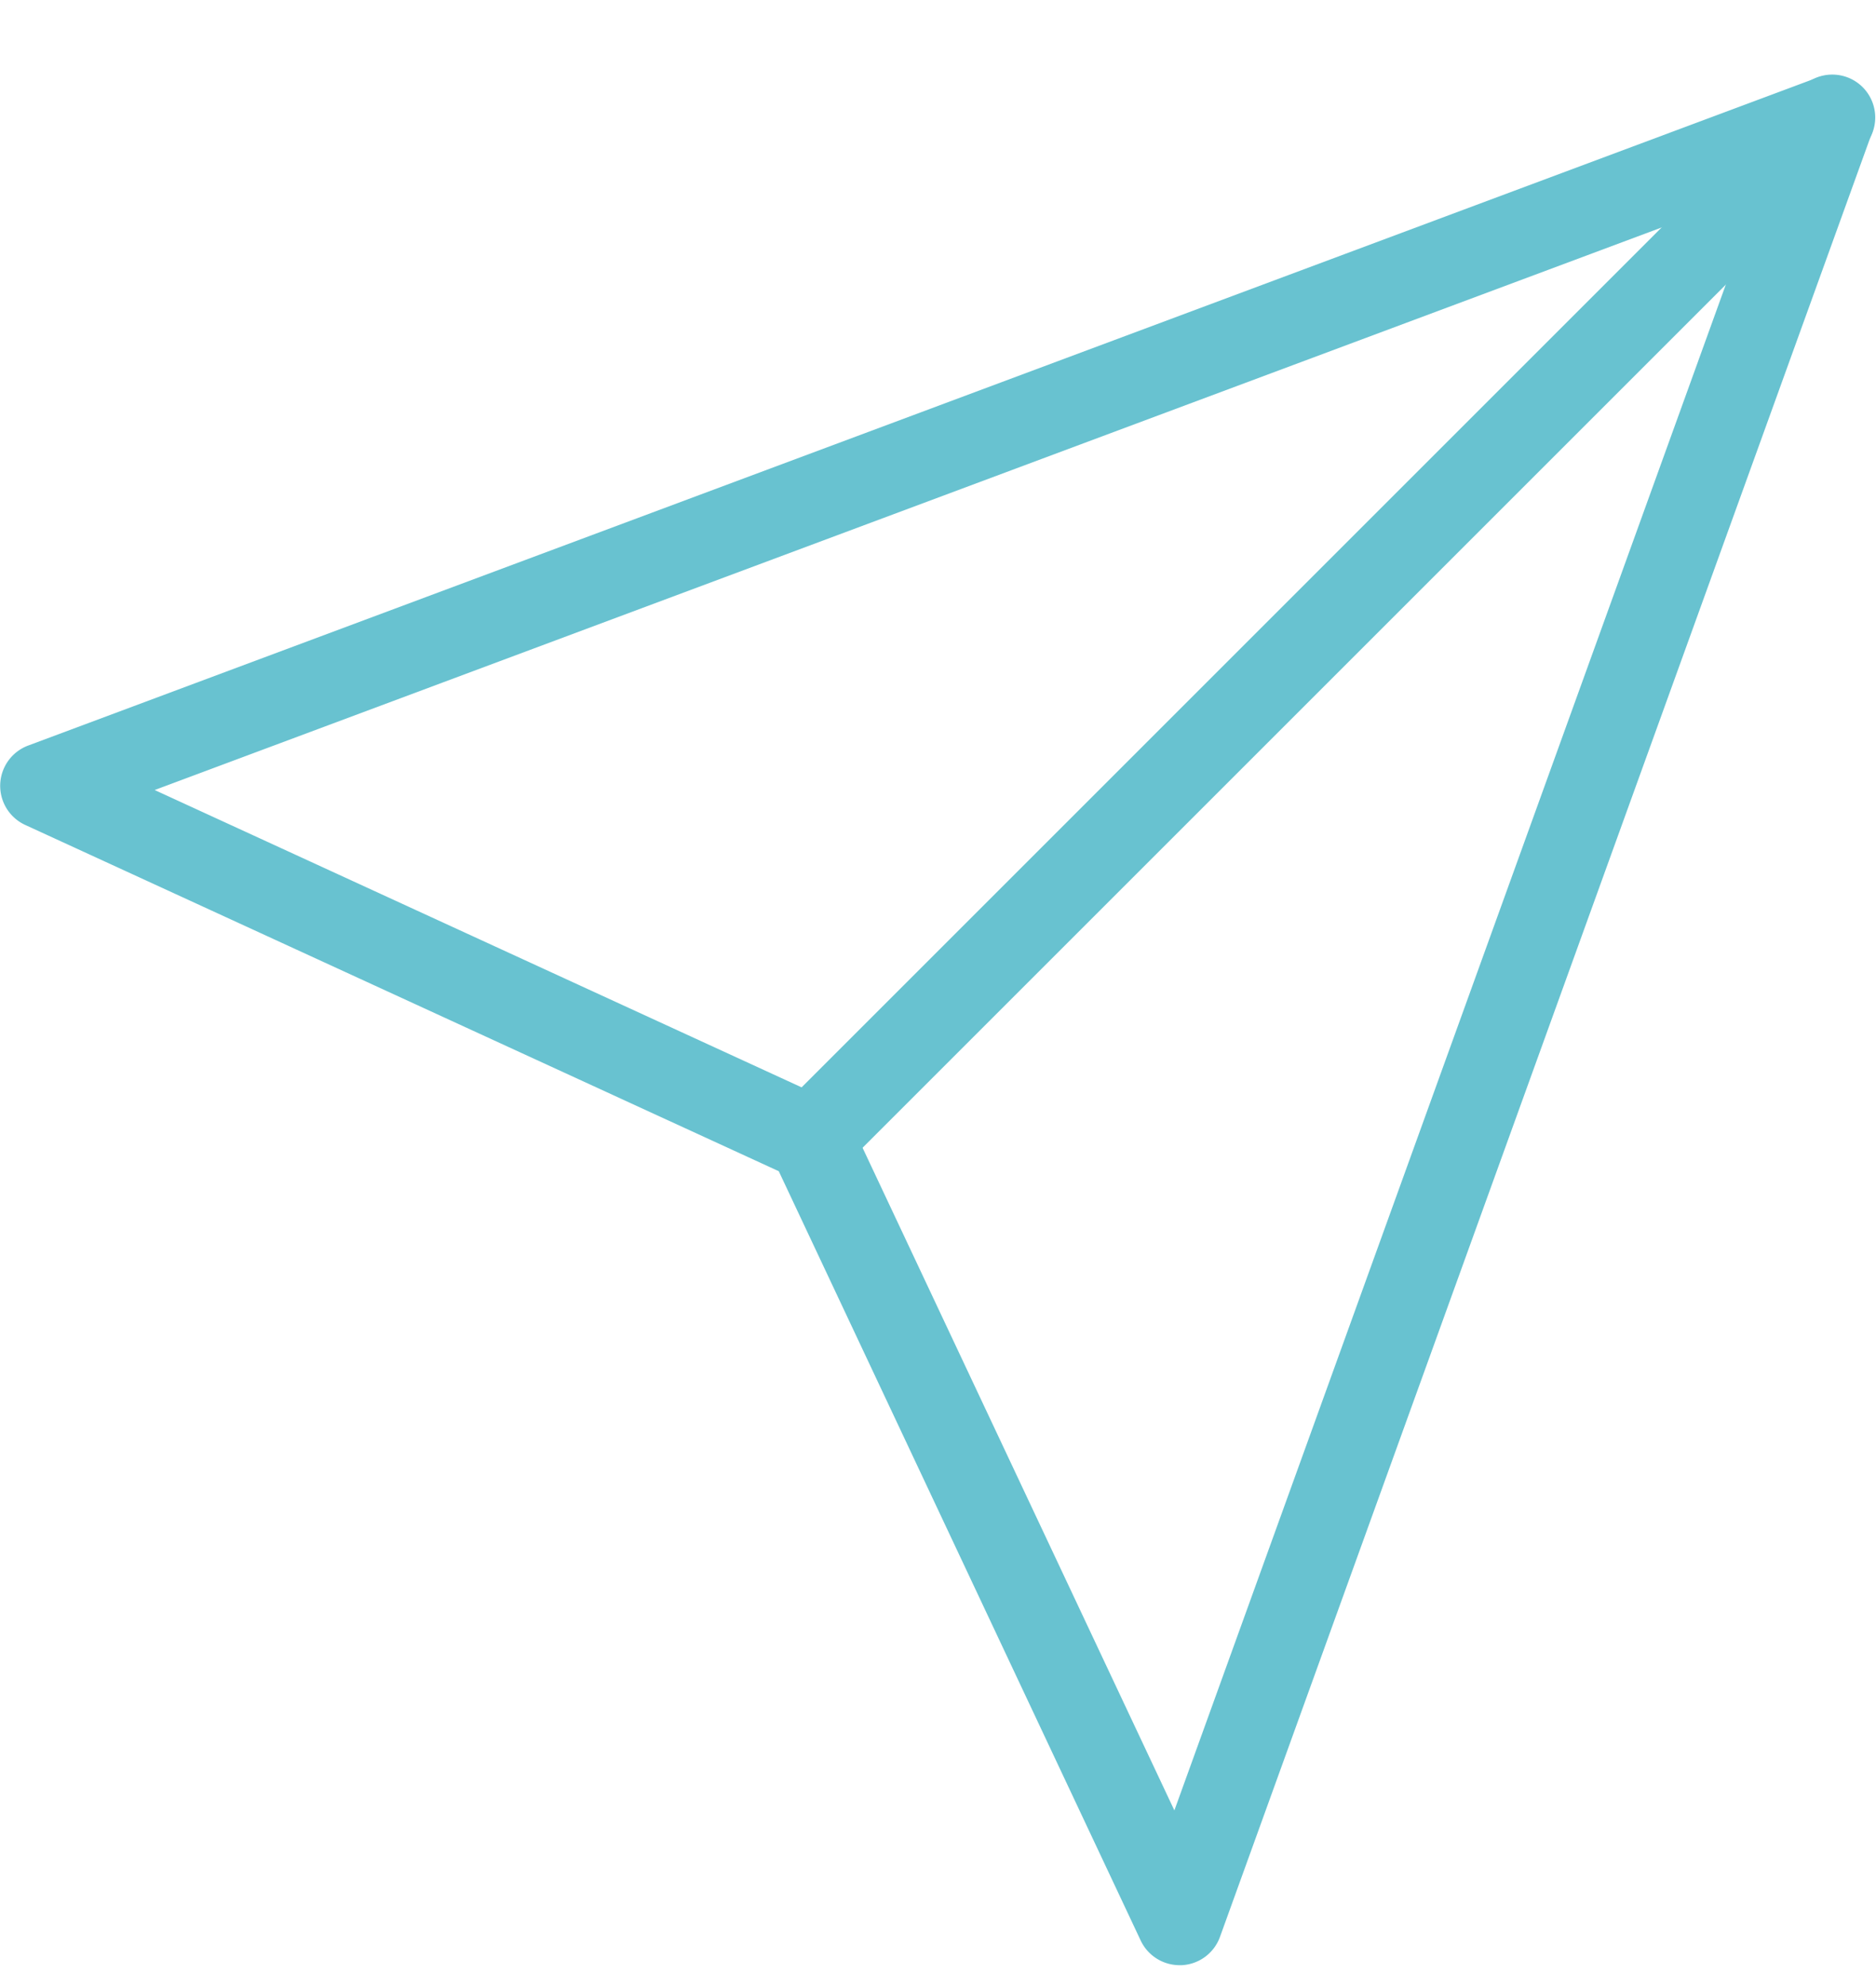 <svg width="17" height="18" fill="none" xmlns="http://www.w3.org/2000/svg"><path d="M10.69 17.811a.39.39 0 01-.353-.223l-3.28-6.973-6.83-3.139a.39.39 0 01.026-.718L16.462.706a.39.39 0 01.502.497l-5.909 16.352a.389.389 0 01-.348.256h-.018zM1.401 7.16L7.51 9.968a.39.39 0 01.19.187l2.942 6.253L15.946 1.73 1.402 7.16z" fill="#68C2D0"/><path d="M7.348 10.71a.389.389 0 01-.275-.664l9.25-9.25a.389.389 0 11.55.55l-9.25 9.25a.387.387 0 01-.275.114z" fill="#68C2D0"/></svg>